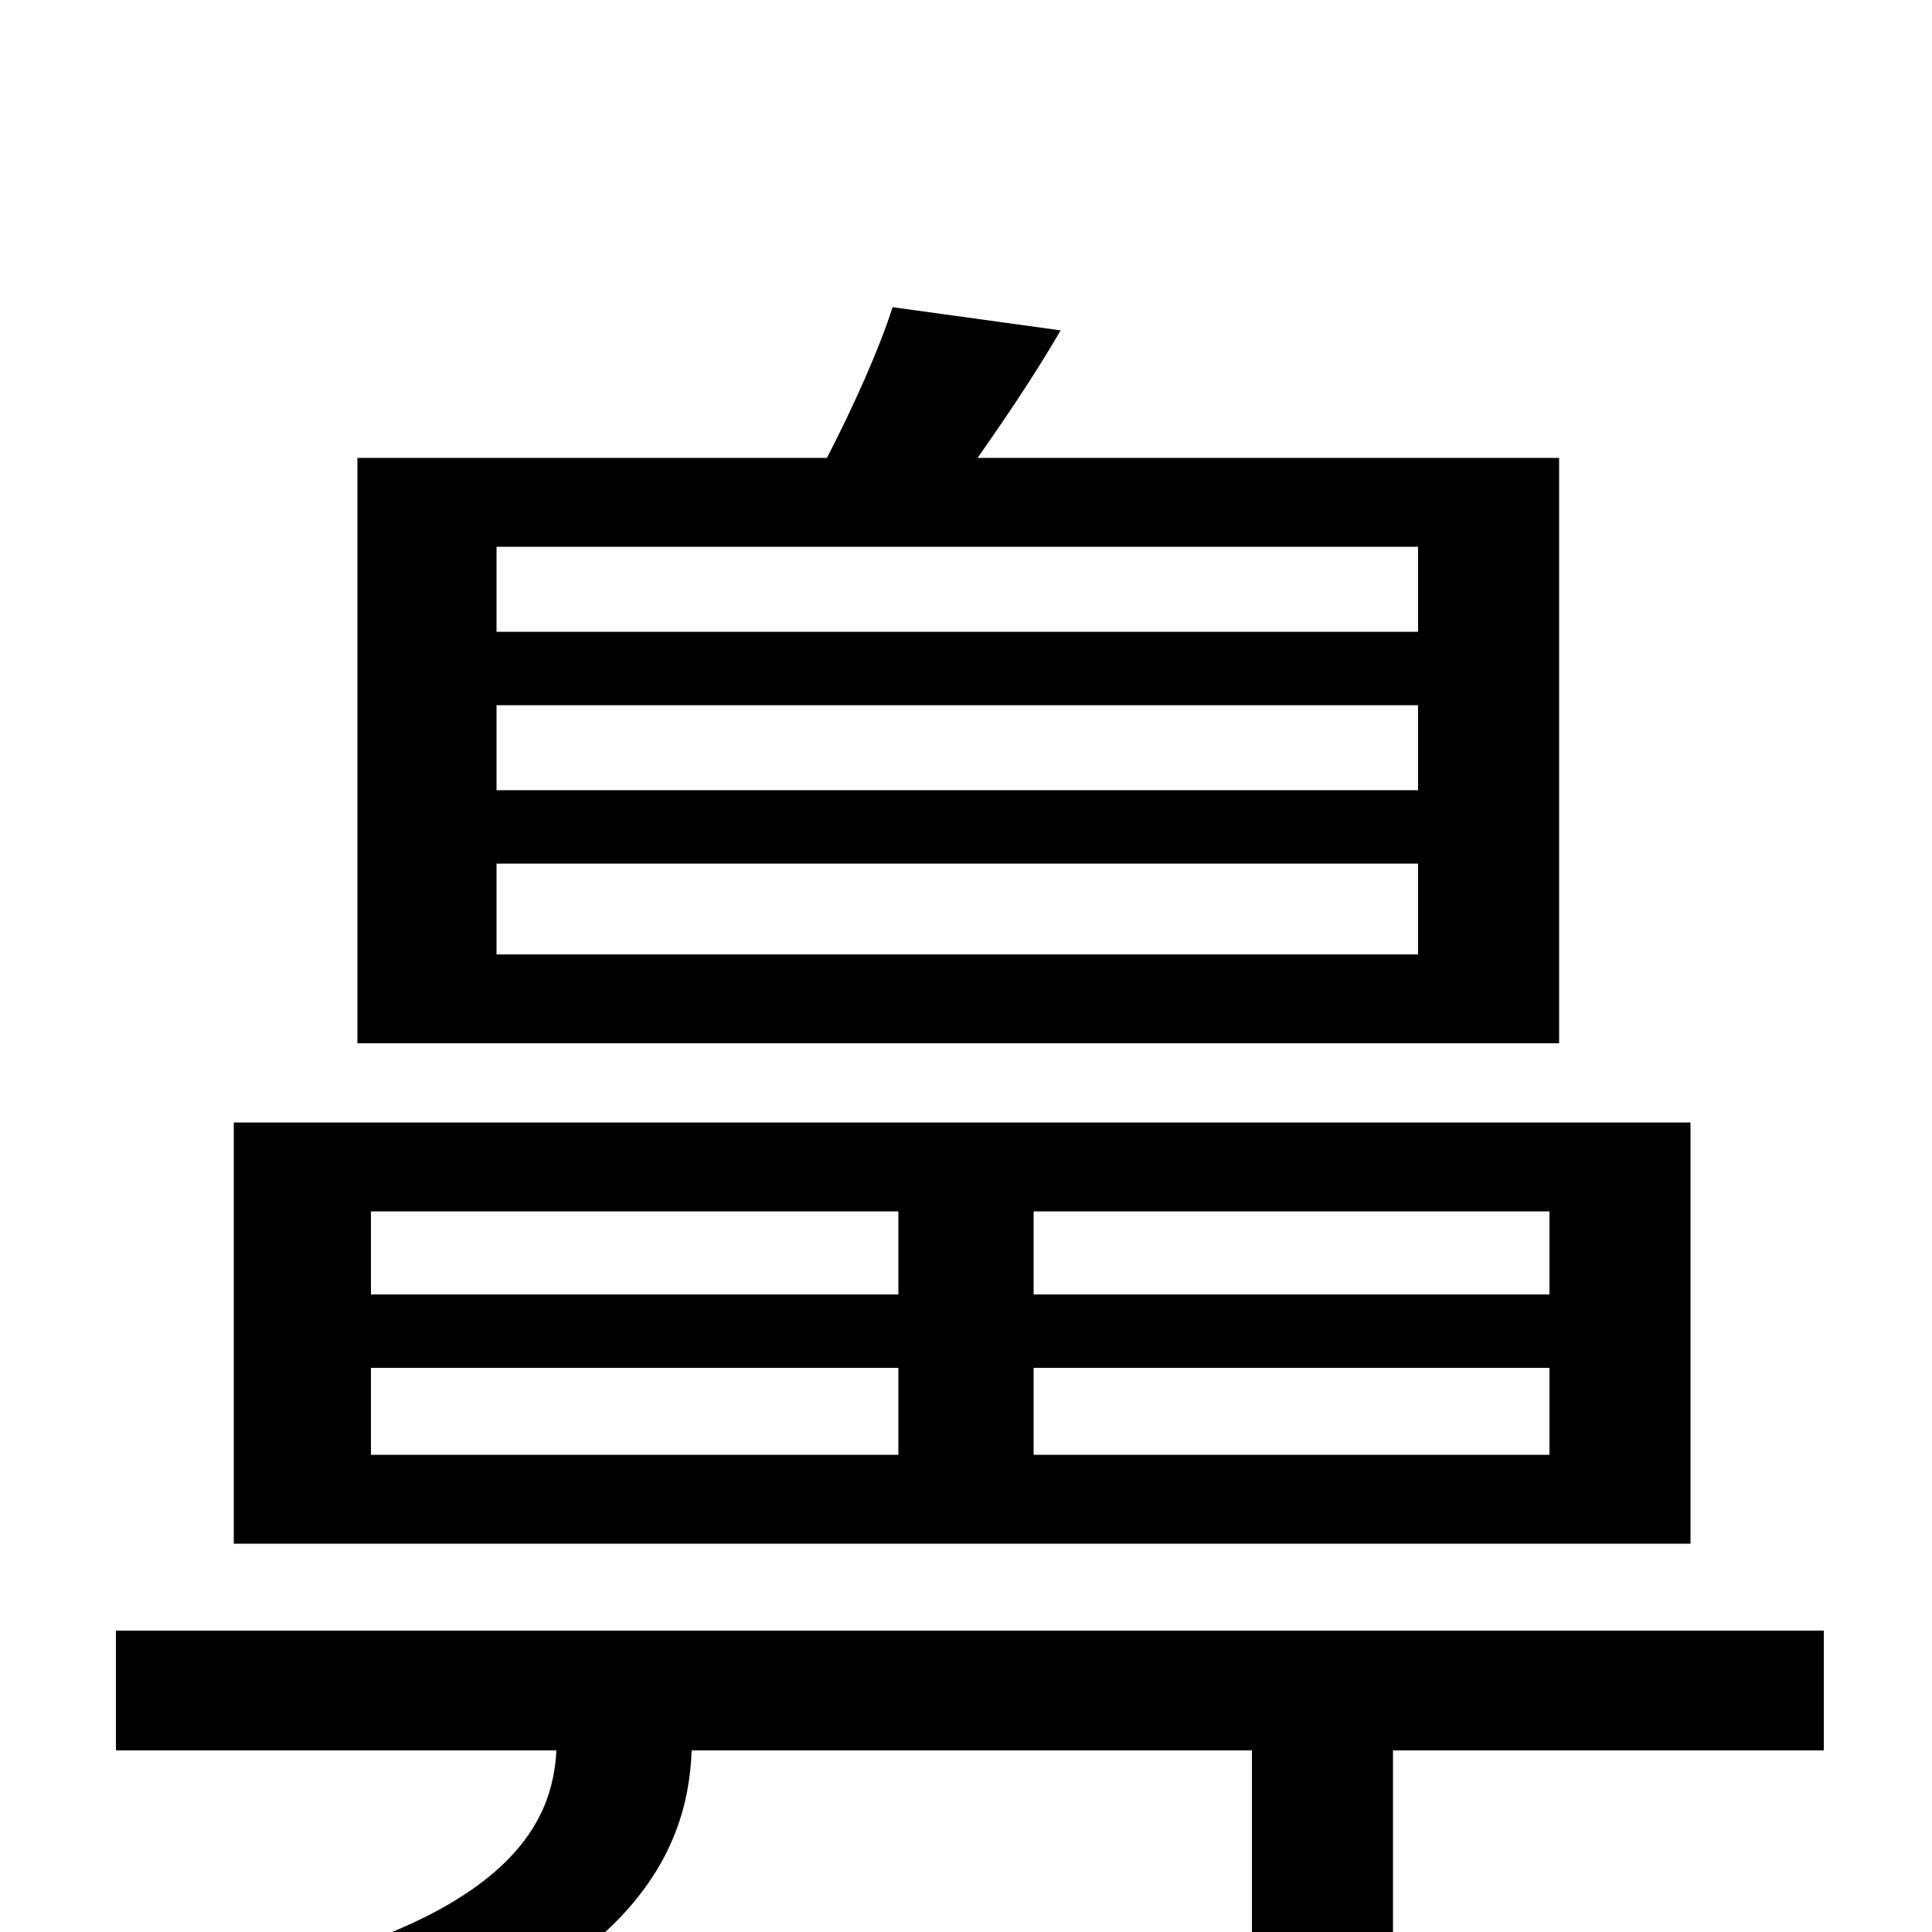 <svg xmlns="http://www.w3.org/2000/svg" viewBox="0 -1000 1000 1000">
	<path fill="#000000" d="M734 -673H257V-717H734ZM734 -591H257V-635H734ZM734 -506H257V-553H734ZM807 -763H506C520 -783 535 -805 549 -829L462 -841C455 -819 441 -788 428 -763H185V-460H807ZM802 -330H535V-373H802ZM802 -247H535V-292H802ZM192 -292H465V-247H192ZM192 -373H465V-330H192ZM875 -419H121V-201H875ZM944 -156H60V-94H288C286 -57 265 -3 104 28C120 39 140 63 150 78C326 30 356 -40 358 -94H648V75H721V-94H944Z"/>
</svg>